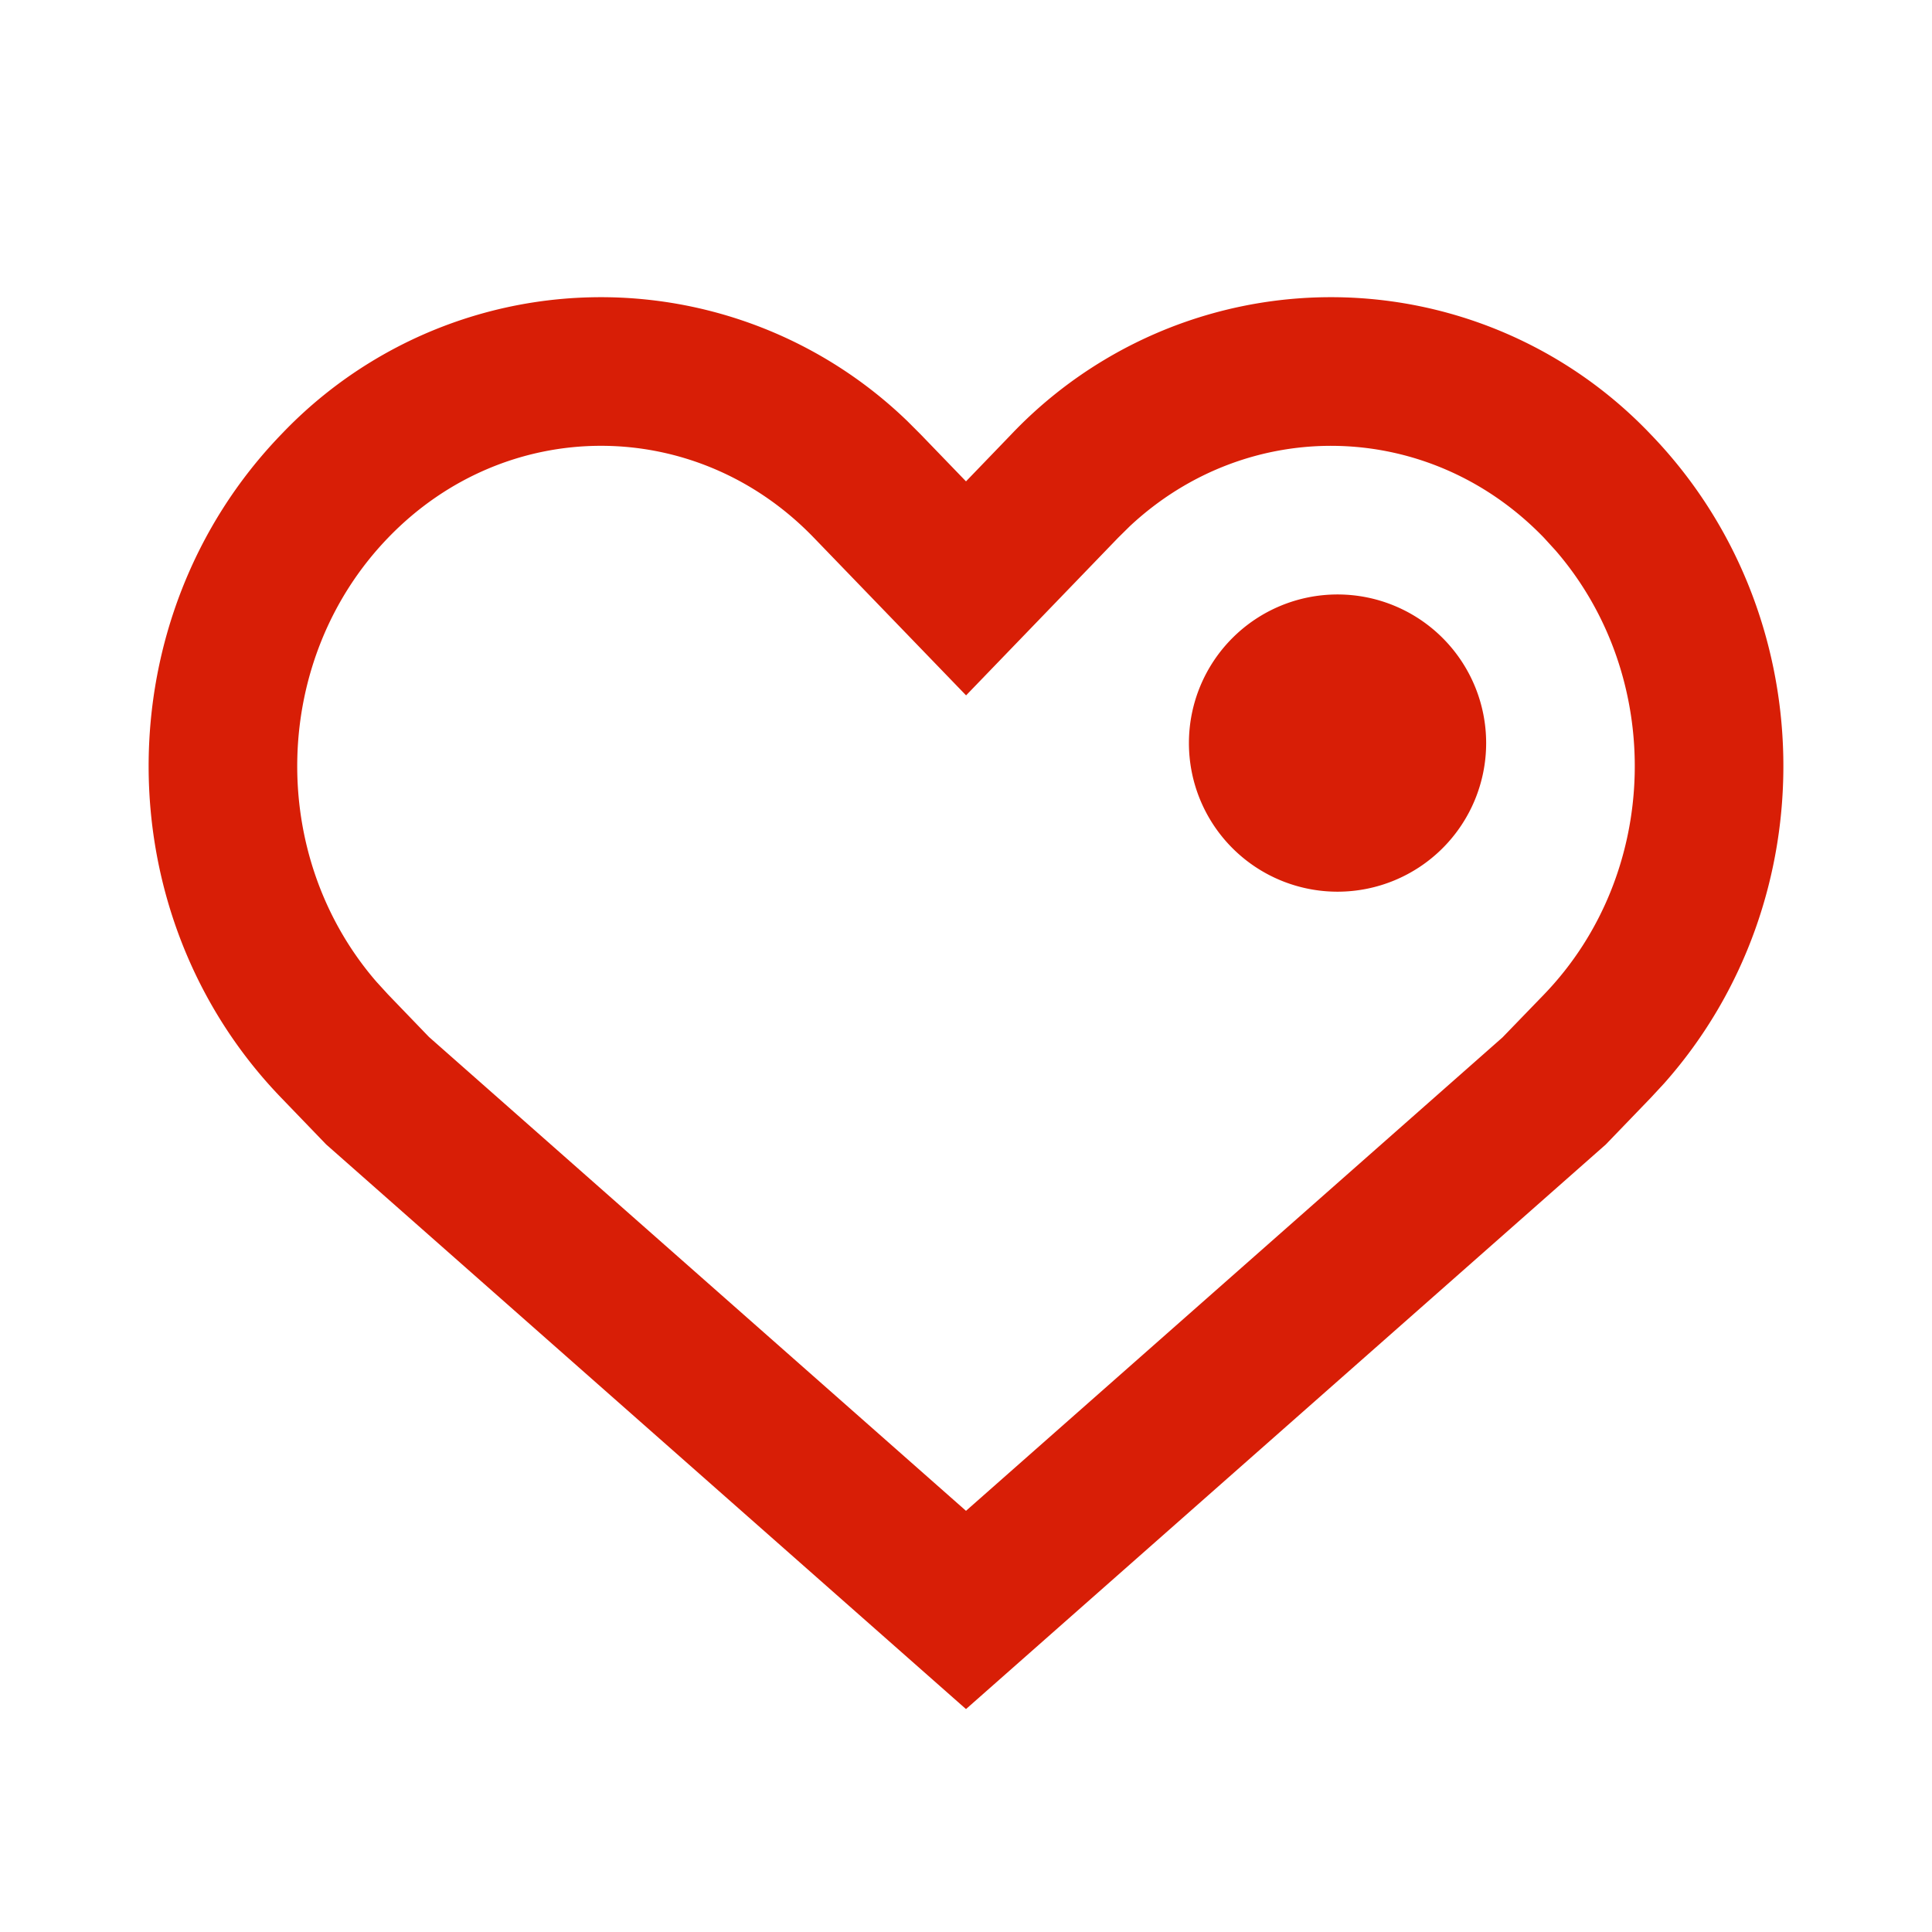 <?xml version="1.0" standalone="no"?><!DOCTYPE svg PUBLIC "-//W3C//DTD SVG 1.1//EN" "http://www.w3.org/Graphics/SVG/1.1/DTD/svg11.dtd"><svg t="1679317345440" class="icon" viewBox="0 0 1024 1024" version="1.1" xmlns="http://www.w3.org/2000/svg" p-id="7422" xmlns:xlink="http://www.w3.org/1999/xlink" width="128" height="128"><path d="M535.906 230.321a233.826 233.826 0 0 1 339.102 0c91.215 94.562 93.578 246.39 7.01 343.906l-7.01 7.562-23.906 24.812L512 905.846l-339.102-299.244-23.906-24.812c-93.617-97.044-93.617-254.425 0-351.468a233.708 233.708 0 0 1 331.973-7.089l7.089 7.089 23.946 24.812 23.906-24.812z m-104.527 54.705c-62.622-64.985-163.052-64.985-225.674 0-62.07 64.315-64.158 168.33-6.223 235.284l6.223 6.814 21.662 22.489L512 800.768l284.357-250.919 21.977-22.725c62.031-64.315 64.118-168.33 6.183-235.323l-6.183-6.774c-60.652-62.858-156.633-64.906-219.53-6.105l-6.183 6.105-80.581 83.535-80.66-83.535z" fill="#d81e06" p-id="7423"></path><path d="M708.923 393.846m-78.769 0a78.769 78.769 0 1 0 157.538 0 78.769 78.769 0 1 0-157.538 0Z" fill="#d81e06" p-id="7424"></path></svg>